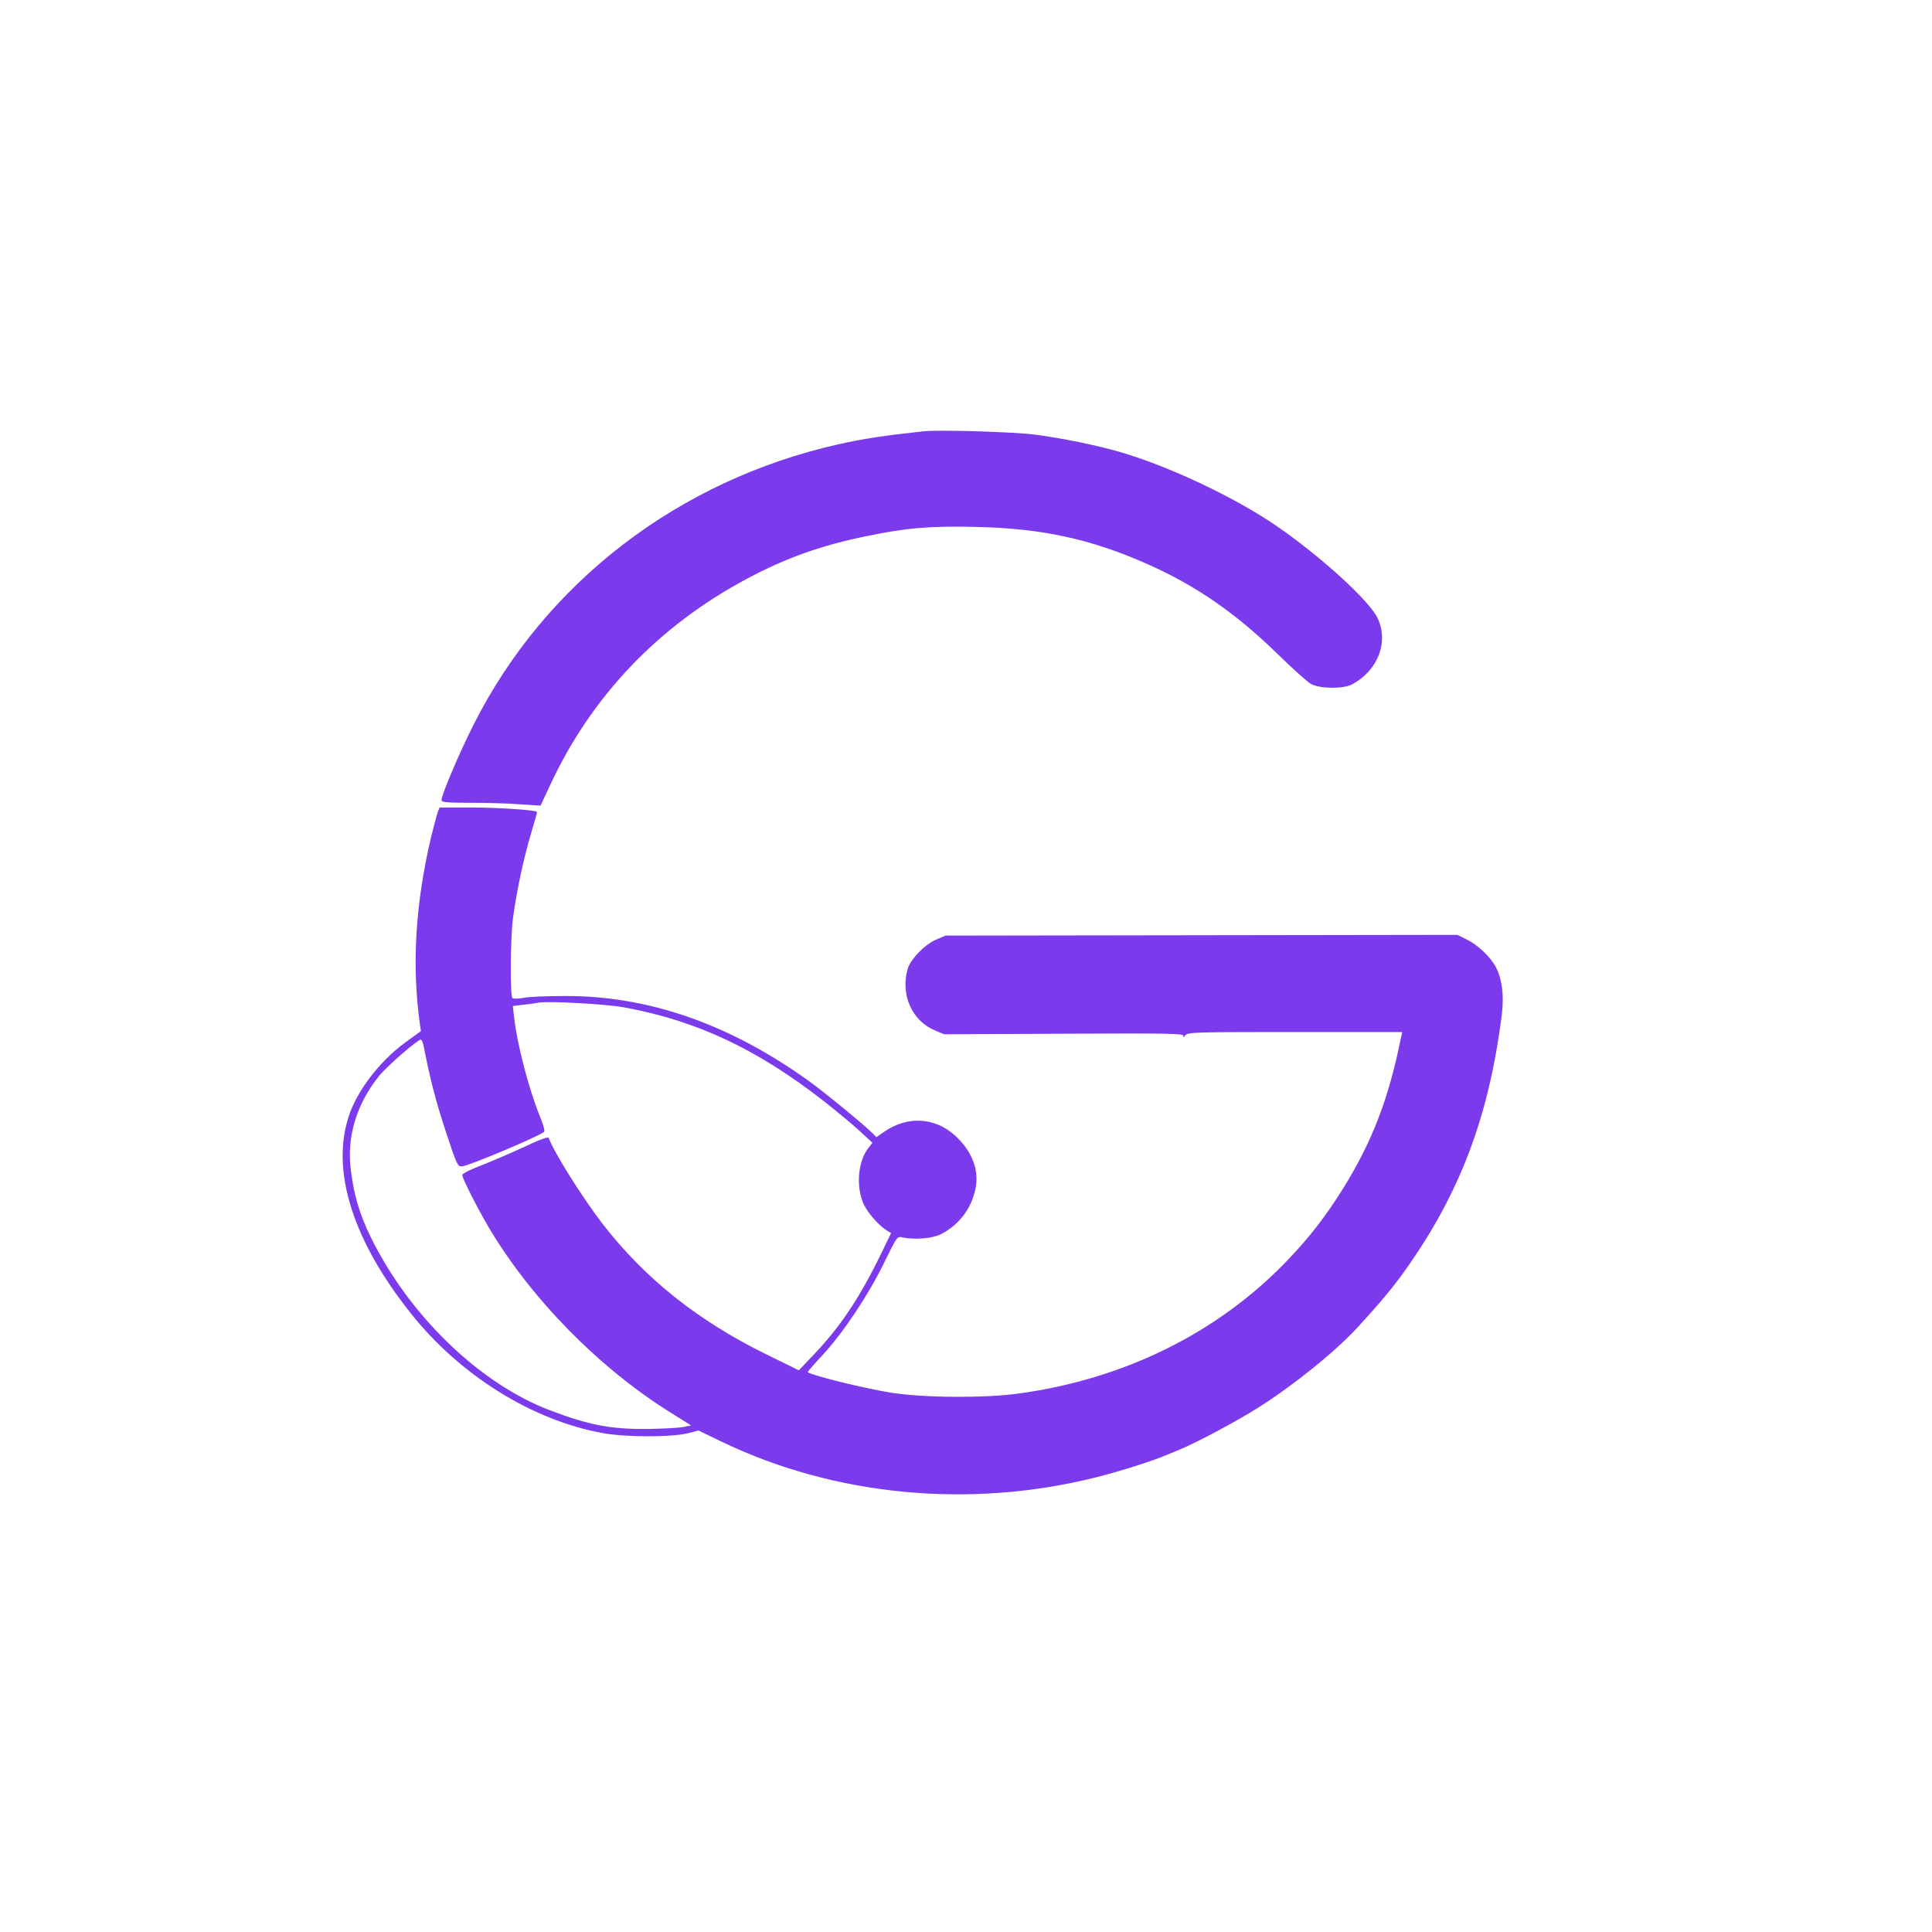 <?xml version="1.0" standalone="no"?>
<!DOCTYPE svg PUBLIC "-//W3C//DTD SVG 20010904//EN"
 "http://www.w3.org/TR/2001/REC-SVG-20010904/DTD/svg10.dtd">
<svg version="1.0" xmlns="http://www.w3.org/2000/svg"
 width="1024pt" height="1024pt" viewBox="0 0 1024 1024"
 preserveAspectRatio="xMidYMid meet">

<g transform="translate(0,1024) scale(0.1,-0.1)"
fill="#7C3AED" stroke="none">
<path d="M4895 7954 c-197 -21 -325 -40 -452 -69 -848 -191 -1553 -733 -1932
-1484 -77 -152 -171 -374 -171 -402 0 -11 28 -14 153 -14 83 0 202 -3 262 -8
l110 -7 50 107 c218 471 575 846 1045 1096 206 110 394 177 636 226 213 44
336 54 584 48 343 -8 603 -64 902 -197 255 -113 468 -260 688 -475 80 -78 161
-151 180 -161 47 -25 171 -26 217 -1 137 74 195 225 134 352 -45 93 -303 328
-536 488 -222 152 -570 316 -828 391 -123 36 -305 73 -448 92 -118 15 -507 27
-594 18z"/>
<path d="M2320 5935 c-5 -14 -20 -71 -34 -127 -84 -354 -104 -679 -61 -993 l6
-40 -84 -61 c-138 -101 -260 -262 -302 -401 -89 -288 29 -654 334 -1036 261
-328 644 -566 1017 -633 122 -22 360 -22 448 -1 l58 15 122 -59 c601 -289
1317 -357 1986 -189 119 30 295 85 365 115 22 9 58 24 80 33 88 36 307 153
415 222 188 119 407 296 525 424 122 133 188 212 254 305 290 408 443 814 511
1354 12 100 2 185 -31 250 -28 54 -95 118 -154 147 l-50 25 -1357 -2 -1357 -2
-51 -22 c-60 -26 -135 -104 -150 -157 -37 -134 23 -271 142 -322 l52 -22 635
3 c555 3 636 1 633 -11 -2 -11 1 -10 11 3 13 16 53 17 581 17 l568 0 -7 -32
c-65 -323 -153 -551 -308 -800 -92 -147 -179 -259 -297 -382 -367 -381 -860
-625 -1420 -702 -180 -25 -500 -23 -675 4 -142 23 -413 89 -444 109 -2 1 33
42 78 90 109 117 245 321 328 492 68 139 68 139 98 132 65 -13 159 -5 203 18
97 50 162 137 183 244 19 99 -21 199 -111 280 -106 95 -250 103 -371 20 l-44
-30 -25 25 c-53 51 -260 221 -342 279 -419 298 -843 445 -1283 444 -93 0 -192
-4 -220 -10 -28 -5 -54 -6 -59 -1 -13 13 -11 322 3 425 19 140 57 319 95 445
19 63 34 116 32 117 -9 10 -210 23 -349 23 l-167 0 -10 -25z m987 -1034 c390
-72 708 -222 1068 -504 61 -48 141 -115 180 -150 l69 -64 -21 -27 c-56 -71
-67 -203 -26 -297 21 -46 78 -112 122 -140 l24 -15 -61 -125 c-110 -225 -213
-377 -353 -523 l-75 -79 -175 86 c-360 177 -640 400 -865 690 -109 142 -261
384 -285 455 -3 9 -44 -6 -129 -46 -69 -32 -171 -76 -227 -98 -57 -21 -103
-44 -103 -52 0 -17 78 -171 140 -277 224 -378 587 -748 969 -985 l104 -65 -44
-9 c-24 -4 -111 -9 -194 -10 -190 -1 -305 21 -510 99 -374 142 -747 503 -951
920 -57 117 -87 215 -104 349 -24 177 28 352 149 503 42 52 204 193 222 193 4
0 10 -15 14 -32 33 -172 67 -303 119 -459 57 -173 62 -184 85 -181 40 4 405
158 435 183 5 4 -5 40 -22 81 -59 145 -121 382 -137 525 l-7 61 58 7 c33 3 66
8 74 10 45 11 355 -6 457 -24z"/>
</g>
</svg>
